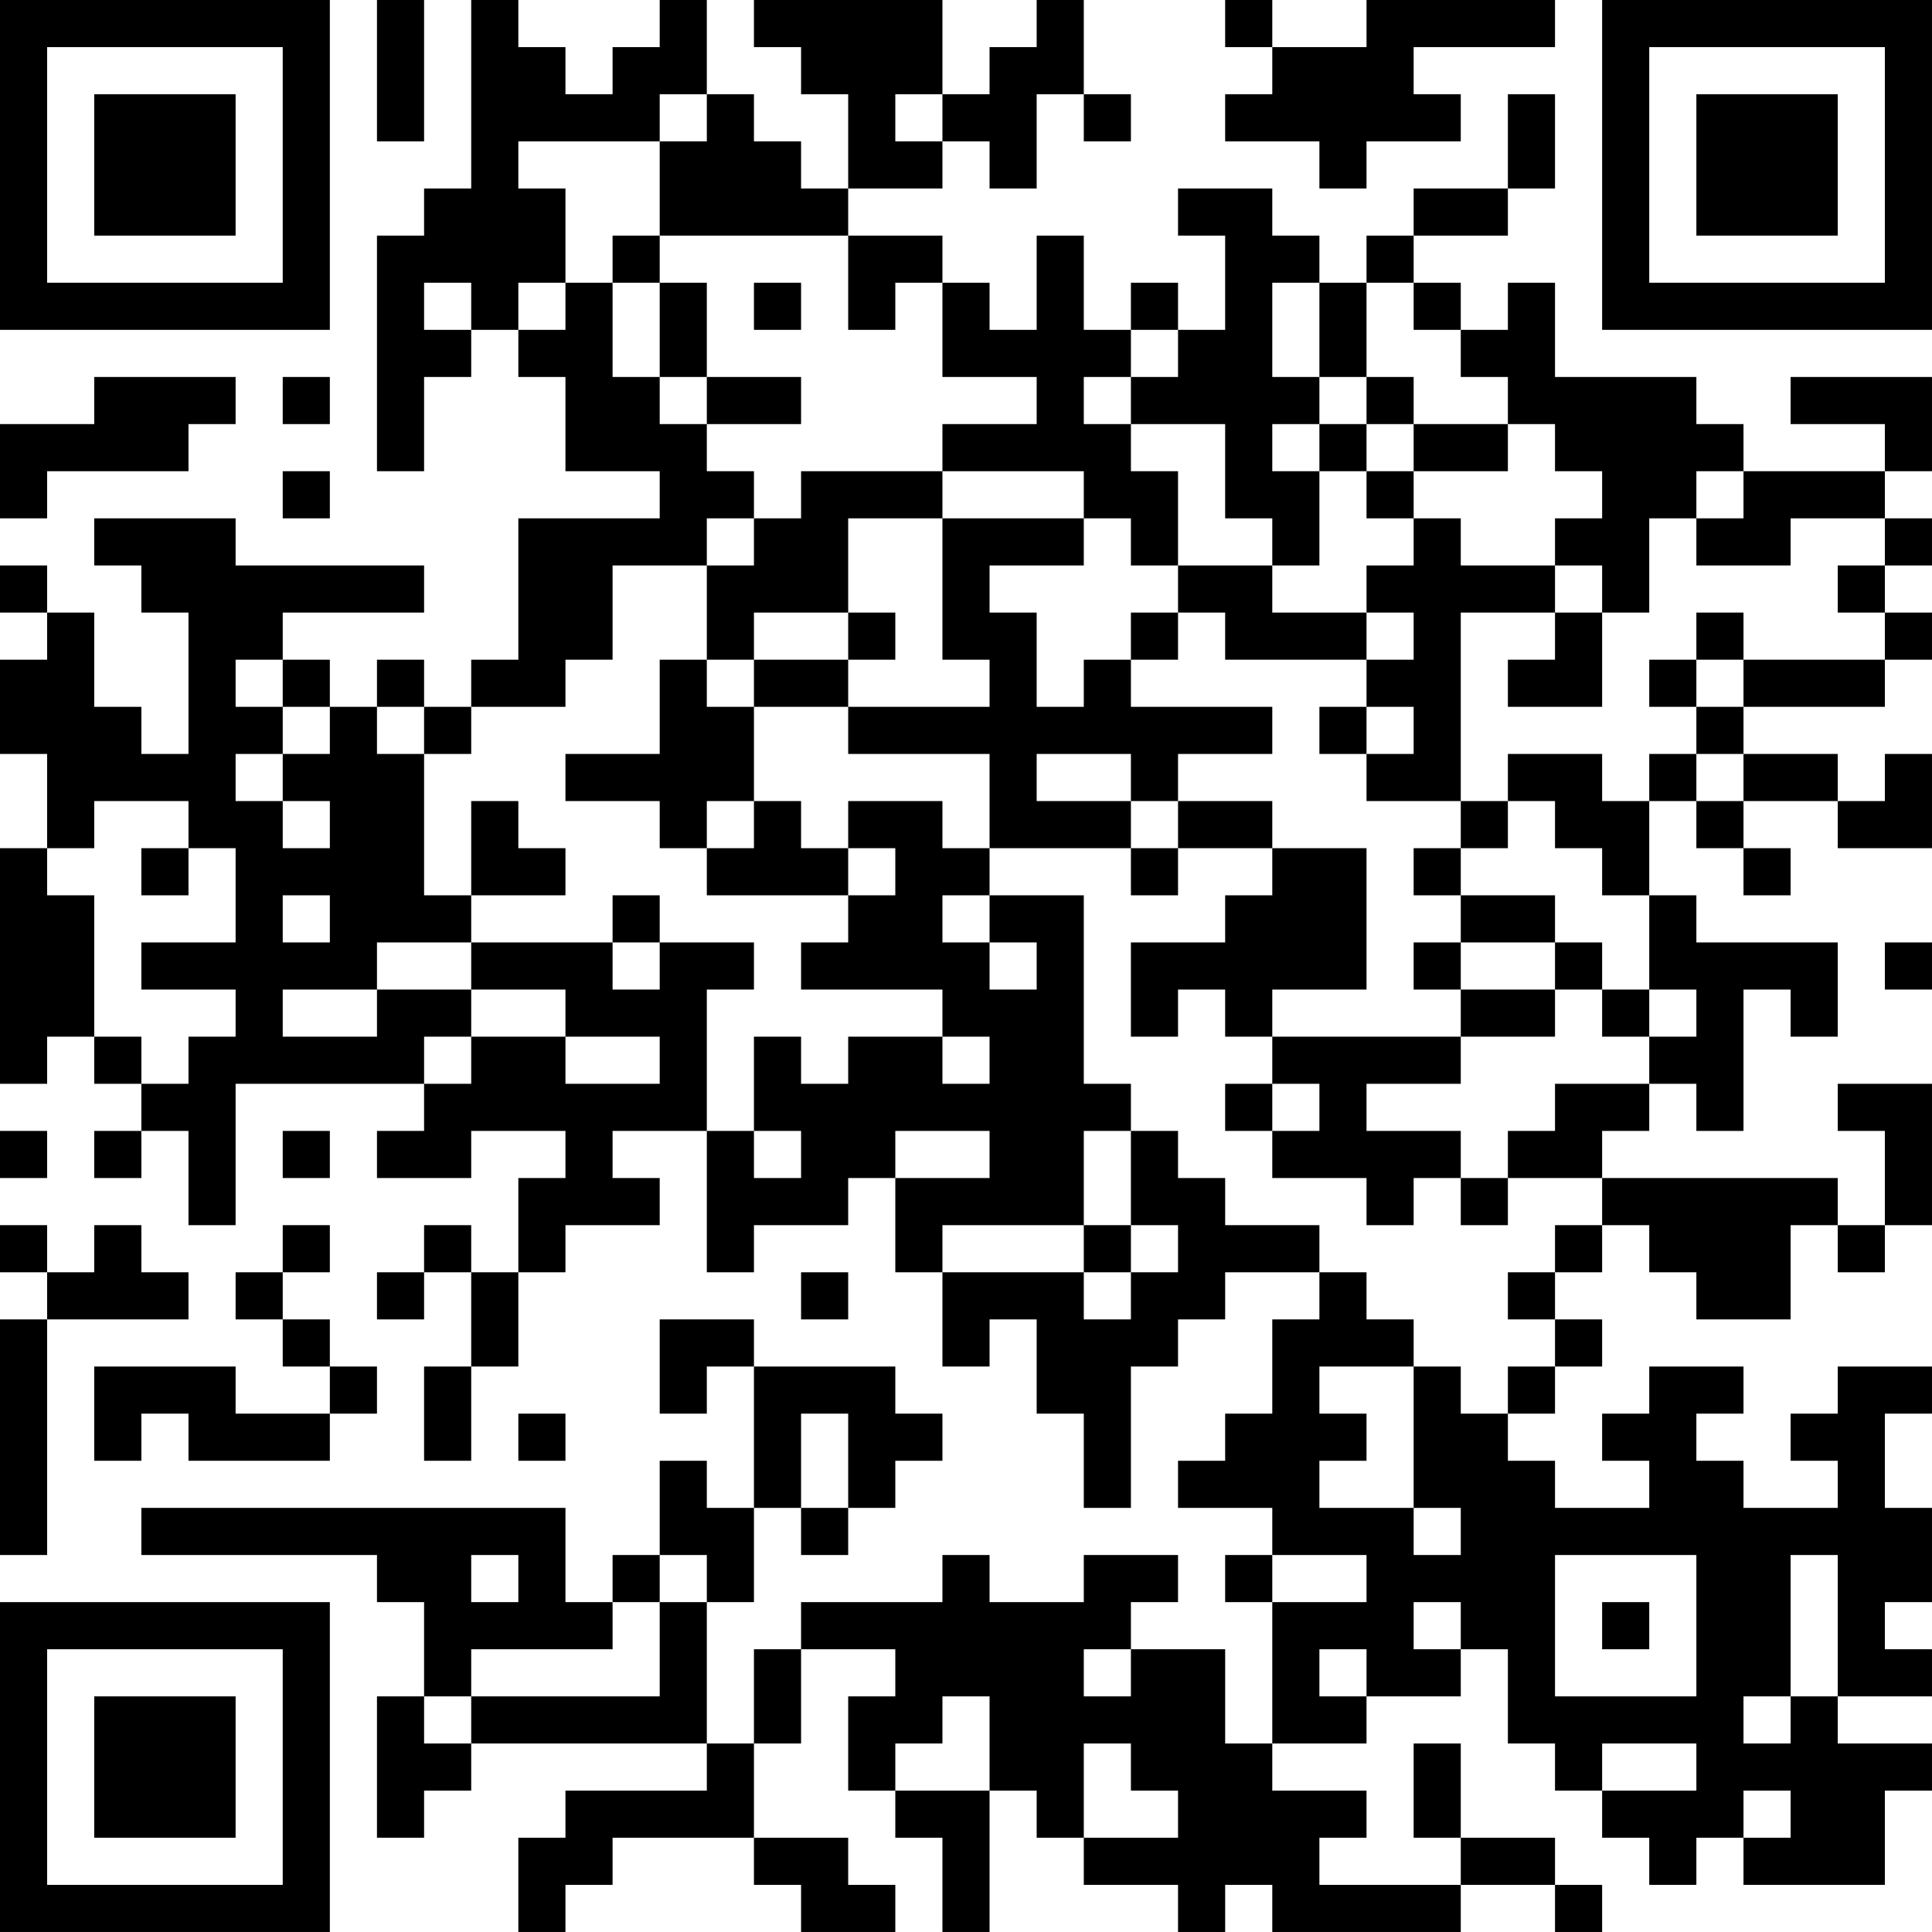 <?xml version="1.0" encoding="UTF-8"?>
<svg xmlns="http://www.w3.org/2000/svg" version="1.1" width="200" height="200" viewBox="0 0 200 200"><rect x="0" y="0" width="200" height="200" fill="#ffffff"/><g transform="scale(4.878)"><g transform="translate(0,0)"><path fill-rule="evenodd" d="M8 0L8 3L9 3L9 0ZM10 0L10 4L9 4L9 5L8 5L8 10L9 10L9 8L10 8L10 7L11 7L11 8L12 8L12 10L14 10L14 11L11 11L11 14L10 14L10 15L9 15L9 14L8 14L8 15L7 15L7 14L6 14L6 13L9 13L9 12L5 12L5 11L2 11L2 12L3 12L3 13L4 13L4 16L3 16L3 15L2 15L2 13L1 13L1 12L0 12L0 13L1 13L1 14L0 14L0 16L1 16L1 18L0 18L0 23L1 23L1 22L2 22L2 23L3 23L3 24L2 24L2 25L3 25L3 24L4 24L4 26L5 26L5 23L9 23L9 24L8 24L8 25L10 25L10 24L12 24L12 25L11 25L11 27L10 27L10 26L9 26L9 27L8 27L8 28L9 28L9 27L10 27L10 29L9 29L9 31L10 31L10 29L11 29L11 27L12 27L12 26L14 26L14 25L13 25L13 24L15 24L15 27L16 27L16 26L18 26L18 25L19 25L19 27L20 27L20 29L21 29L21 28L22 28L22 30L23 30L23 32L24 32L24 29L25 29L25 28L26 28L26 27L28 27L28 28L27 28L27 30L26 30L26 31L25 31L25 32L27 32L27 33L26 33L26 34L27 34L27 37L26 37L26 35L24 35L24 34L25 34L25 33L23 33L23 34L21 34L21 33L20 33L20 34L17 34L17 35L16 35L16 37L15 37L15 34L16 34L16 32L17 32L17 33L18 33L18 32L19 32L19 31L20 31L20 30L19 30L19 29L16 29L16 28L14 28L14 30L15 30L15 29L16 29L16 32L15 32L15 31L14 31L14 33L13 33L13 34L12 34L12 32L3 32L3 33L8 33L8 34L9 34L9 36L8 36L8 39L9 39L9 38L10 38L10 37L15 37L15 38L12 38L12 39L11 39L11 41L12 41L12 40L13 40L13 39L16 39L16 40L17 40L17 41L19 41L19 40L18 40L18 39L16 39L16 37L17 37L17 35L19 35L19 36L18 36L18 38L19 38L19 39L20 39L20 41L21 41L21 38L22 38L22 39L23 39L23 40L25 40L25 41L26 41L26 40L27 40L27 41L31 41L31 40L33 40L33 41L34 41L34 40L33 40L33 39L31 39L31 37L30 37L30 39L31 39L31 40L28 40L28 39L29 39L29 38L27 38L27 37L29 37L29 36L31 36L31 35L32 35L32 37L33 37L33 38L34 38L34 39L35 39L35 40L36 40L36 39L37 39L37 40L40 40L40 38L41 38L41 37L39 37L39 36L41 36L41 35L40 35L40 34L41 34L41 32L40 32L40 30L41 30L41 29L39 29L39 30L38 30L38 31L39 31L39 32L37 32L37 31L36 31L36 30L37 30L37 29L35 29L35 30L34 30L34 31L35 31L35 32L33 32L33 31L32 31L32 30L33 30L33 29L34 29L34 28L33 28L33 27L34 27L34 26L35 26L35 27L36 27L36 28L38 28L38 26L39 26L39 27L40 27L40 26L41 26L41 23L39 23L39 24L40 24L40 26L39 26L39 25L34 25L34 24L35 24L35 23L36 23L36 24L37 24L37 21L38 21L38 22L39 22L39 20L36 20L36 19L35 19L35 17L36 17L36 18L37 18L37 19L38 19L38 18L37 18L37 17L39 17L39 18L41 18L41 16L40 16L40 17L39 17L39 16L37 16L37 15L40 15L40 14L41 14L41 13L40 13L40 12L41 12L41 11L40 11L40 10L41 10L41 8L38 8L38 9L40 9L40 10L37 10L37 9L36 9L36 8L33 8L33 6L32 6L32 7L31 7L31 6L30 6L30 5L32 5L32 4L33 4L33 2L32 2L32 4L30 4L30 5L29 5L29 6L28 6L28 5L27 5L27 4L25 4L25 5L26 5L26 7L25 7L25 6L24 6L24 7L23 7L23 5L22 5L22 7L21 7L21 6L20 6L20 5L18 5L18 4L20 4L20 3L21 3L21 4L22 4L22 2L23 2L23 3L24 3L24 2L23 2L23 0L22 0L22 1L21 1L21 2L20 2L20 0L16 0L16 1L17 1L17 2L18 2L18 4L17 4L17 3L16 3L16 2L15 2L15 0L14 0L14 1L13 1L13 2L12 2L12 1L11 1L11 0ZM26 0L26 1L27 1L27 2L26 2L26 3L28 3L28 4L29 4L29 3L31 3L31 2L30 2L30 1L33 1L33 0L29 0L29 1L27 1L27 0ZM14 2L14 3L11 3L11 4L12 4L12 6L11 6L11 7L12 7L12 6L13 6L13 8L14 8L14 9L15 9L15 10L16 10L16 11L15 11L15 12L13 12L13 14L12 14L12 15L10 15L10 16L9 16L9 15L8 15L8 16L9 16L9 19L10 19L10 20L8 20L8 21L6 21L6 22L8 22L8 21L10 21L10 22L9 22L9 23L10 23L10 22L12 22L12 23L14 23L14 22L12 22L12 21L10 21L10 20L13 20L13 21L14 21L14 20L16 20L16 21L15 21L15 24L16 24L16 25L17 25L17 24L16 24L16 22L17 22L17 23L18 23L18 22L20 22L20 23L21 23L21 22L20 22L20 21L17 21L17 20L18 20L18 19L19 19L19 18L18 18L18 17L20 17L20 18L21 18L21 19L20 19L20 20L21 20L21 21L22 21L22 20L21 20L21 19L23 19L23 23L24 23L24 24L23 24L23 26L20 26L20 27L23 27L23 28L24 28L24 27L25 27L25 26L24 26L24 24L25 24L25 25L26 25L26 26L28 26L28 27L29 27L29 28L30 28L30 29L28 29L28 30L29 30L29 31L28 31L28 32L30 32L30 33L31 33L31 32L30 32L30 29L31 29L31 30L32 30L32 29L33 29L33 28L32 28L32 27L33 27L33 26L34 26L34 25L32 25L32 24L33 24L33 23L35 23L35 22L36 22L36 21L35 21L35 19L34 19L34 18L33 18L33 17L32 17L32 16L34 16L34 17L35 17L35 16L36 16L36 17L37 17L37 16L36 16L36 15L37 15L37 14L40 14L40 13L39 13L39 12L40 12L40 11L38 11L38 12L36 12L36 11L37 11L37 10L36 10L36 11L35 11L35 13L34 13L34 12L33 12L33 11L34 11L34 10L33 10L33 9L32 9L32 8L31 8L31 7L30 7L30 6L29 6L29 8L28 8L28 6L27 6L27 8L28 8L28 9L27 9L27 10L28 10L28 12L27 12L27 11L26 11L26 9L24 9L24 8L25 8L25 7L24 7L24 8L23 8L23 9L24 9L24 10L25 10L25 12L24 12L24 11L23 11L23 10L20 10L20 9L22 9L22 8L20 8L20 6L19 6L19 7L18 7L18 5L14 5L14 3L15 3L15 2ZM19 2L19 3L20 3L20 2ZM13 5L13 6L14 6L14 8L15 8L15 9L17 9L17 8L15 8L15 6L14 6L14 5ZM9 6L9 7L10 7L10 6ZM16 6L16 7L17 7L17 6ZM2 8L2 9L0 9L0 11L1 11L1 10L4 10L4 9L5 9L5 8ZM6 8L6 9L7 9L7 8ZM29 8L29 9L28 9L28 10L29 10L29 11L30 11L30 12L29 12L29 13L27 13L27 12L25 12L25 13L24 13L24 14L23 14L23 15L22 15L22 13L21 13L21 12L23 12L23 11L20 11L20 10L17 10L17 11L16 11L16 12L15 12L15 14L14 14L14 16L12 16L12 17L14 17L14 18L15 18L15 19L18 19L18 18L17 18L17 17L16 17L16 15L18 15L18 16L21 16L21 18L24 18L24 19L25 19L25 18L27 18L27 19L26 19L26 20L24 20L24 22L25 22L25 21L26 21L26 22L27 22L27 23L26 23L26 24L27 24L27 25L29 25L29 26L30 26L30 25L31 25L31 26L32 26L32 25L31 25L31 24L29 24L29 23L31 23L31 22L33 22L33 21L34 21L34 22L35 22L35 21L34 21L34 20L33 20L33 19L31 19L31 18L32 18L32 17L31 17L31 13L33 13L33 14L32 14L32 15L34 15L34 13L33 13L33 12L31 12L31 11L30 11L30 10L32 10L32 9L30 9L30 8ZM29 9L29 10L30 10L30 9ZM6 10L6 11L7 11L7 10ZM18 11L18 13L16 13L16 14L15 14L15 15L16 15L16 14L18 14L18 15L21 15L21 14L20 14L20 11ZM18 13L18 14L19 14L19 13ZM25 13L25 14L24 14L24 15L27 15L27 16L25 16L25 17L24 17L24 16L22 16L22 17L24 17L24 18L25 18L25 17L27 17L27 18L29 18L29 21L27 21L27 22L31 22L31 21L33 21L33 20L31 20L31 19L30 19L30 18L31 18L31 17L29 17L29 16L30 16L30 15L29 15L29 14L30 14L30 13L29 13L29 14L26 14L26 13ZM36 13L36 14L35 14L35 15L36 15L36 14L37 14L37 13ZM5 14L5 15L6 15L6 16L5 16L5 17L6 17L6 18L7 18L7 17L6 17L6 16L7 16L7 15L6 15L6 14ZM28 15L28 16L29 16L29 15ZM2 17L2 18L1 18L1 19L2 19L2 22L3 22L3 23L4 23L4 22L5 22L5 21L3 21L3 20L5 20L5 18L4 18L4 17ZM10 17L10 19L12 19L12 18L11 18L11 17ZM15 17L15 18L16 18L16 17ZM3 18L3 19L4 19L4 18ZM6 19L6 20L7 20L7 19ZM13 19L13 20L14 20L14 19ZM30 20L30 21L31 21L31 20ZM40 20L40 21L41 21L41 20ZM27 23L27 24L28 24L28 23ZM0 24L0 25L1 25L1 24ZM6 24L6 25L7 25L7 24ZM19 24L19 25L21 25L21 24ZM0 26L0 27L1 27L1 28L0 28L0 33L1 33L1 28L4 28L4 27L3 27L3 26L2 26L2 27L1 27L1 26ZM6 26L6 27L5 27L5 28L6 28L6 29L7 29L7 30L5 30L5 29L2 29L2 31L3 31L3 30L4 30L4 31L7 31L7 30L8 30L8 29L7 29L7 28L6 28L6 27L7 27L7 26ZM23 26L23 27L24 27L24 26ZM17 27L17 28L18 28L18 27ZM11 30L11 31L12 31L12 30ZM17 30L17 32L18 32L18 30ZM10 33L10 34L11 34L11 33ZM14 33L14 34L13 34L13 35L10 35L10 36L9 36L9 37L10 37L10 36L14 36L14 34L15 34L15 33ZM27 33L27 34L29 34L29 33ZM33 33L33 36L36 36L36 33ZM38 33L38 36L37 36L37 37L38 37L38 36L39 36L39 33ZM30 34L30 35L31 35L31 34ZM34 34L34 35L35 35L35 34ZM23 35L23 36L24 36L24 35ZM28 35L28 36L29 36L29 35ZM20 36L20 37L19 37L19 38L21 38L21 36ZM23 37L23 39L25 39L25 38L24 38L24 37ZM34 37L34 38L36 38L36 37ZM37 38L37 39L38 39L38 38ZM0 0L0 7L7 7L7 0ZM1 1L1 6L6 6L6 1ZM2 2L2 5L5 5L5 2ZM34 0L34 7L41 7L41 0ZM35 1L35 6L40 6L40 1ZM36 2L36 5L39 5L39 2ZM0 34L0 41L7 41L7 34ZM1 35L1 40L6 40L6 35ZM2 36L2 39L5 39L5 36Z" fill="#000000"/></g></g></svg>
